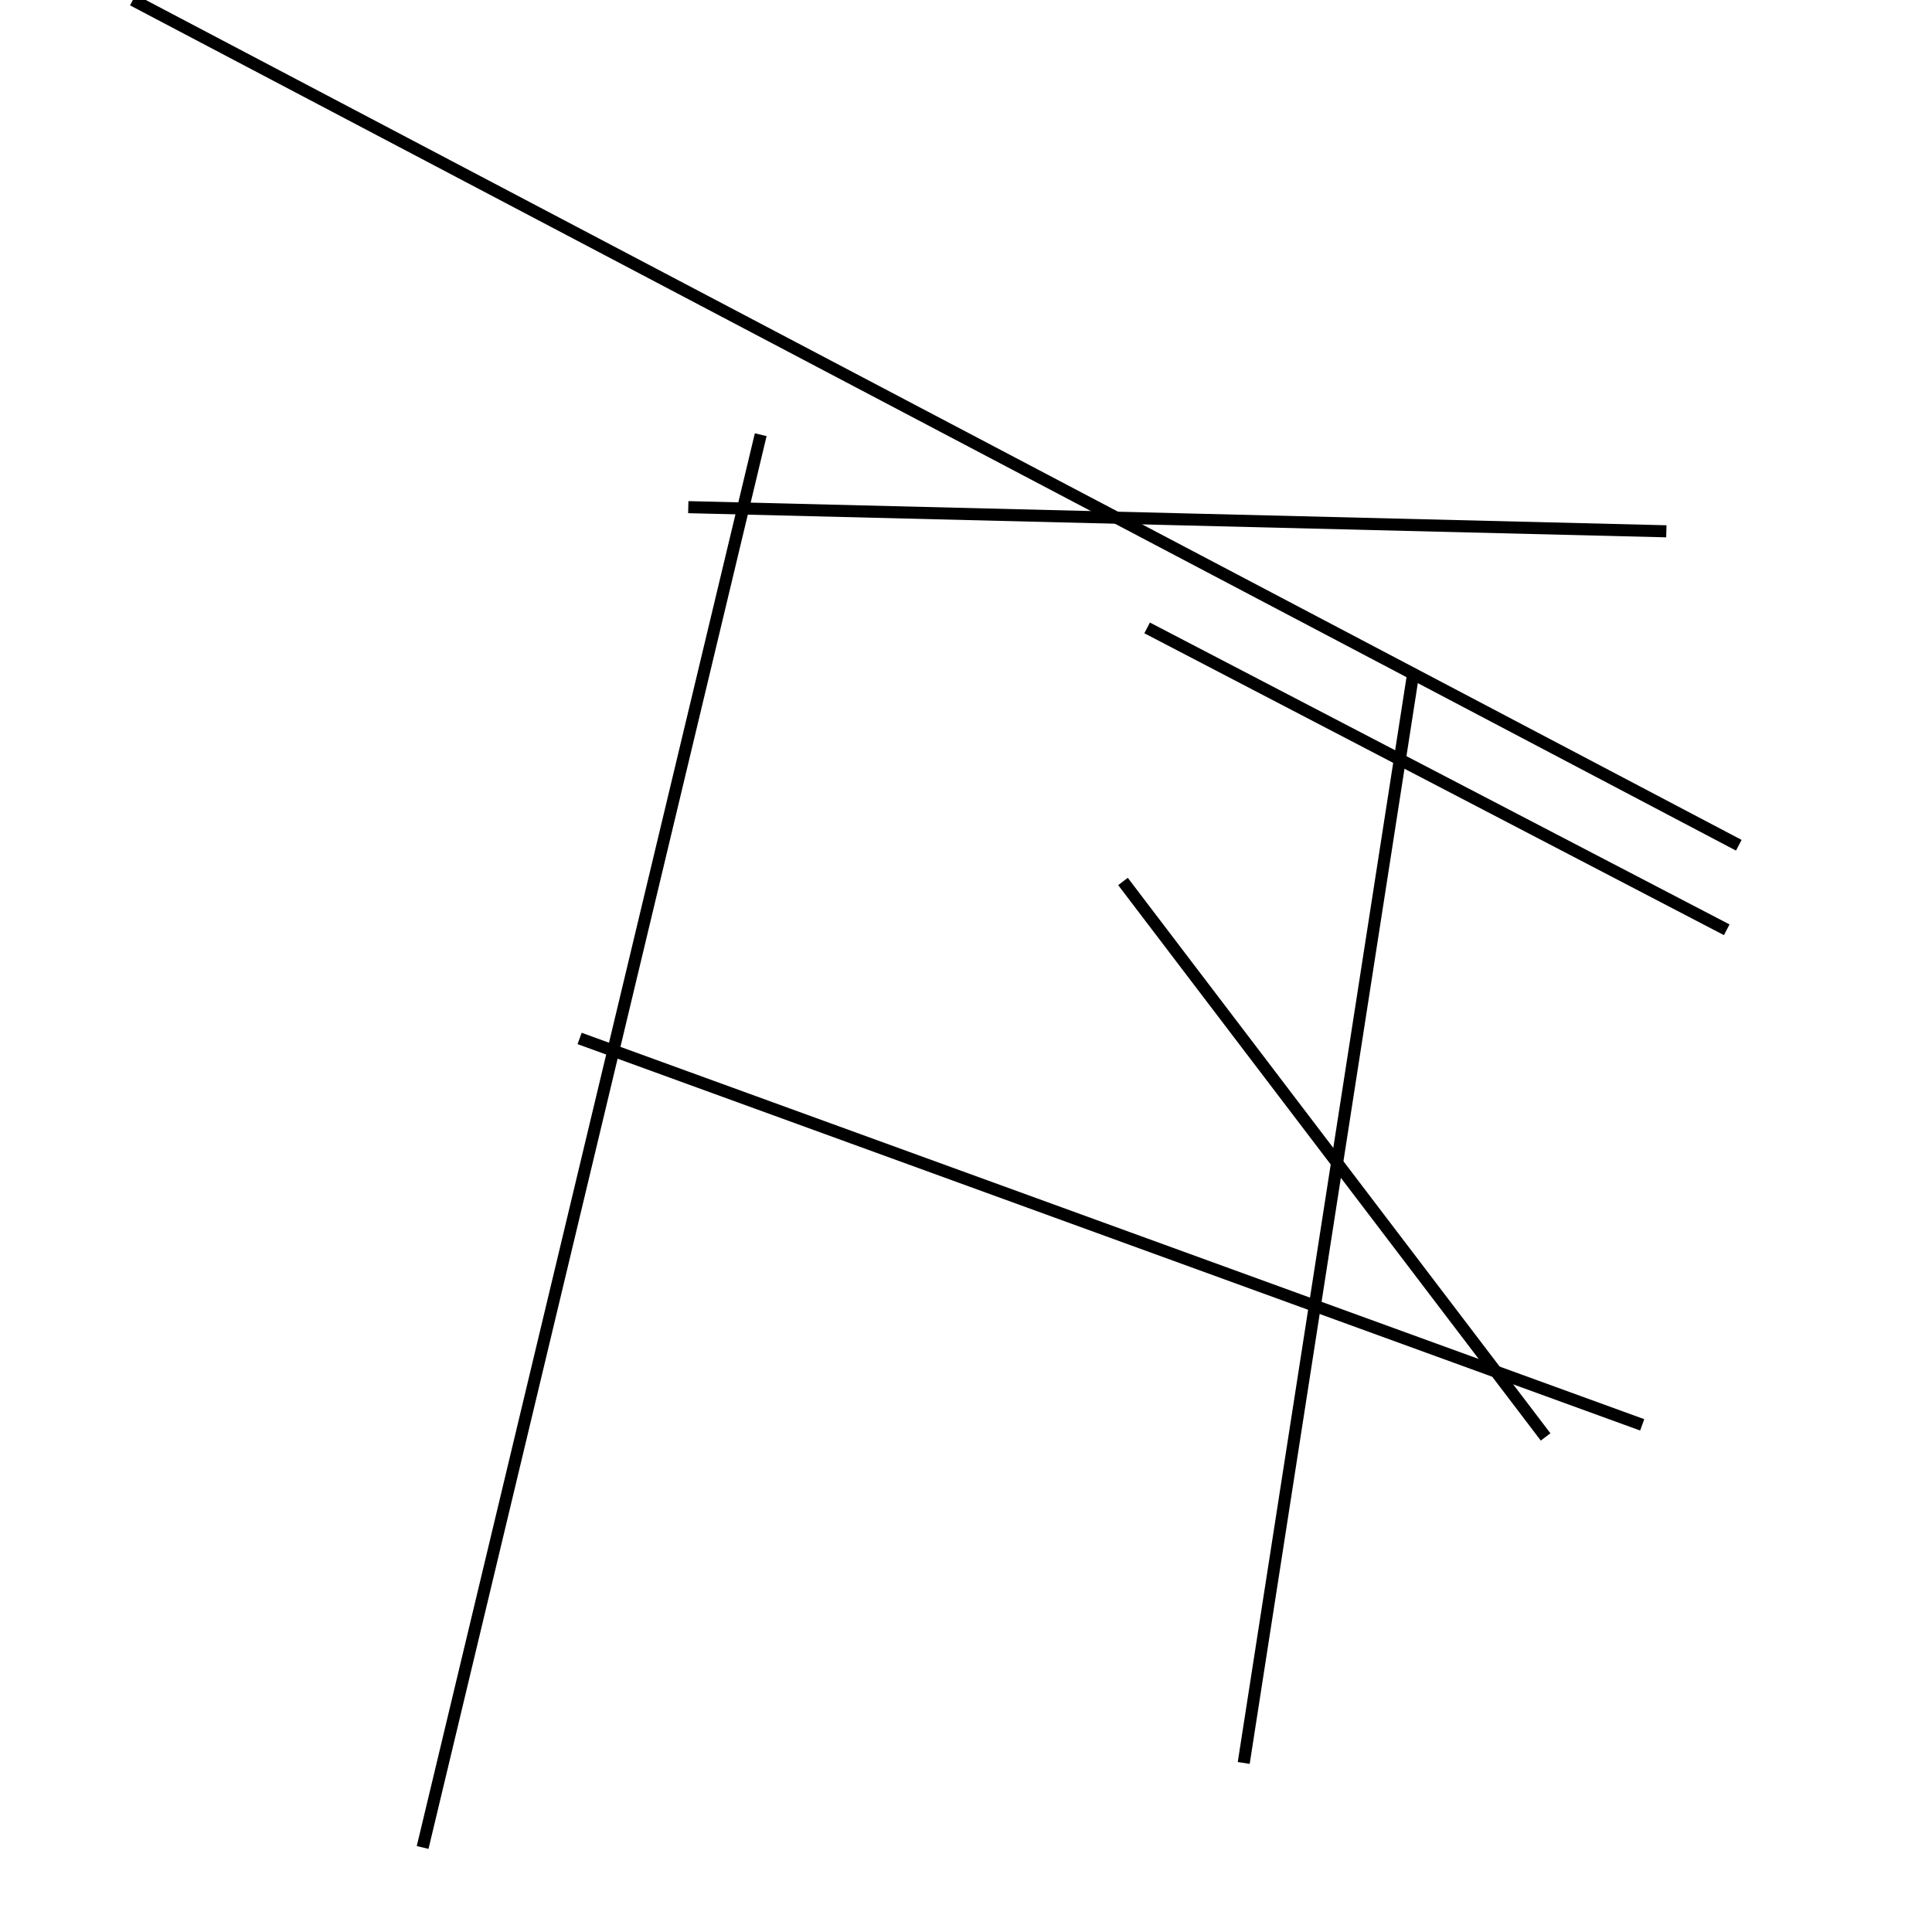 <?xml version="1.0" encoding="utf-8" ?>
<svg baseProfile="full" height="160" version="1.1" width="160" xmlns="http://www.w3.org/2000/svg" xmlns:ev="http://www.w3.org/2001/xml-events" xmlns:xlink="http://www.w3.org/1999/xlink"><defs /><line stroke="black" stroke-width="1" x1="144" x2="11" y1="70" y2="0" /><line stroke="black" stroke-width="1" x1="103" x2="117" y1="146" y2="56" /><line stroke="black" stroke-width="1" x1="136" x2="48" y1="118" y2="86" /><line stroke="black" stroke-width="1" x1="138" x2="57" y1="44" y2="42" /><line stroke="black" stroke-width="1" x1="35" x2="63" y1="153" y2="36" /><line stroke="black" stroke-width="1" x1="143" x2="95" y1="77" y2="52" /><line stroke="black" stroke-width="1" x1="128" x2="93" y1="119" y2="73" /></svg>